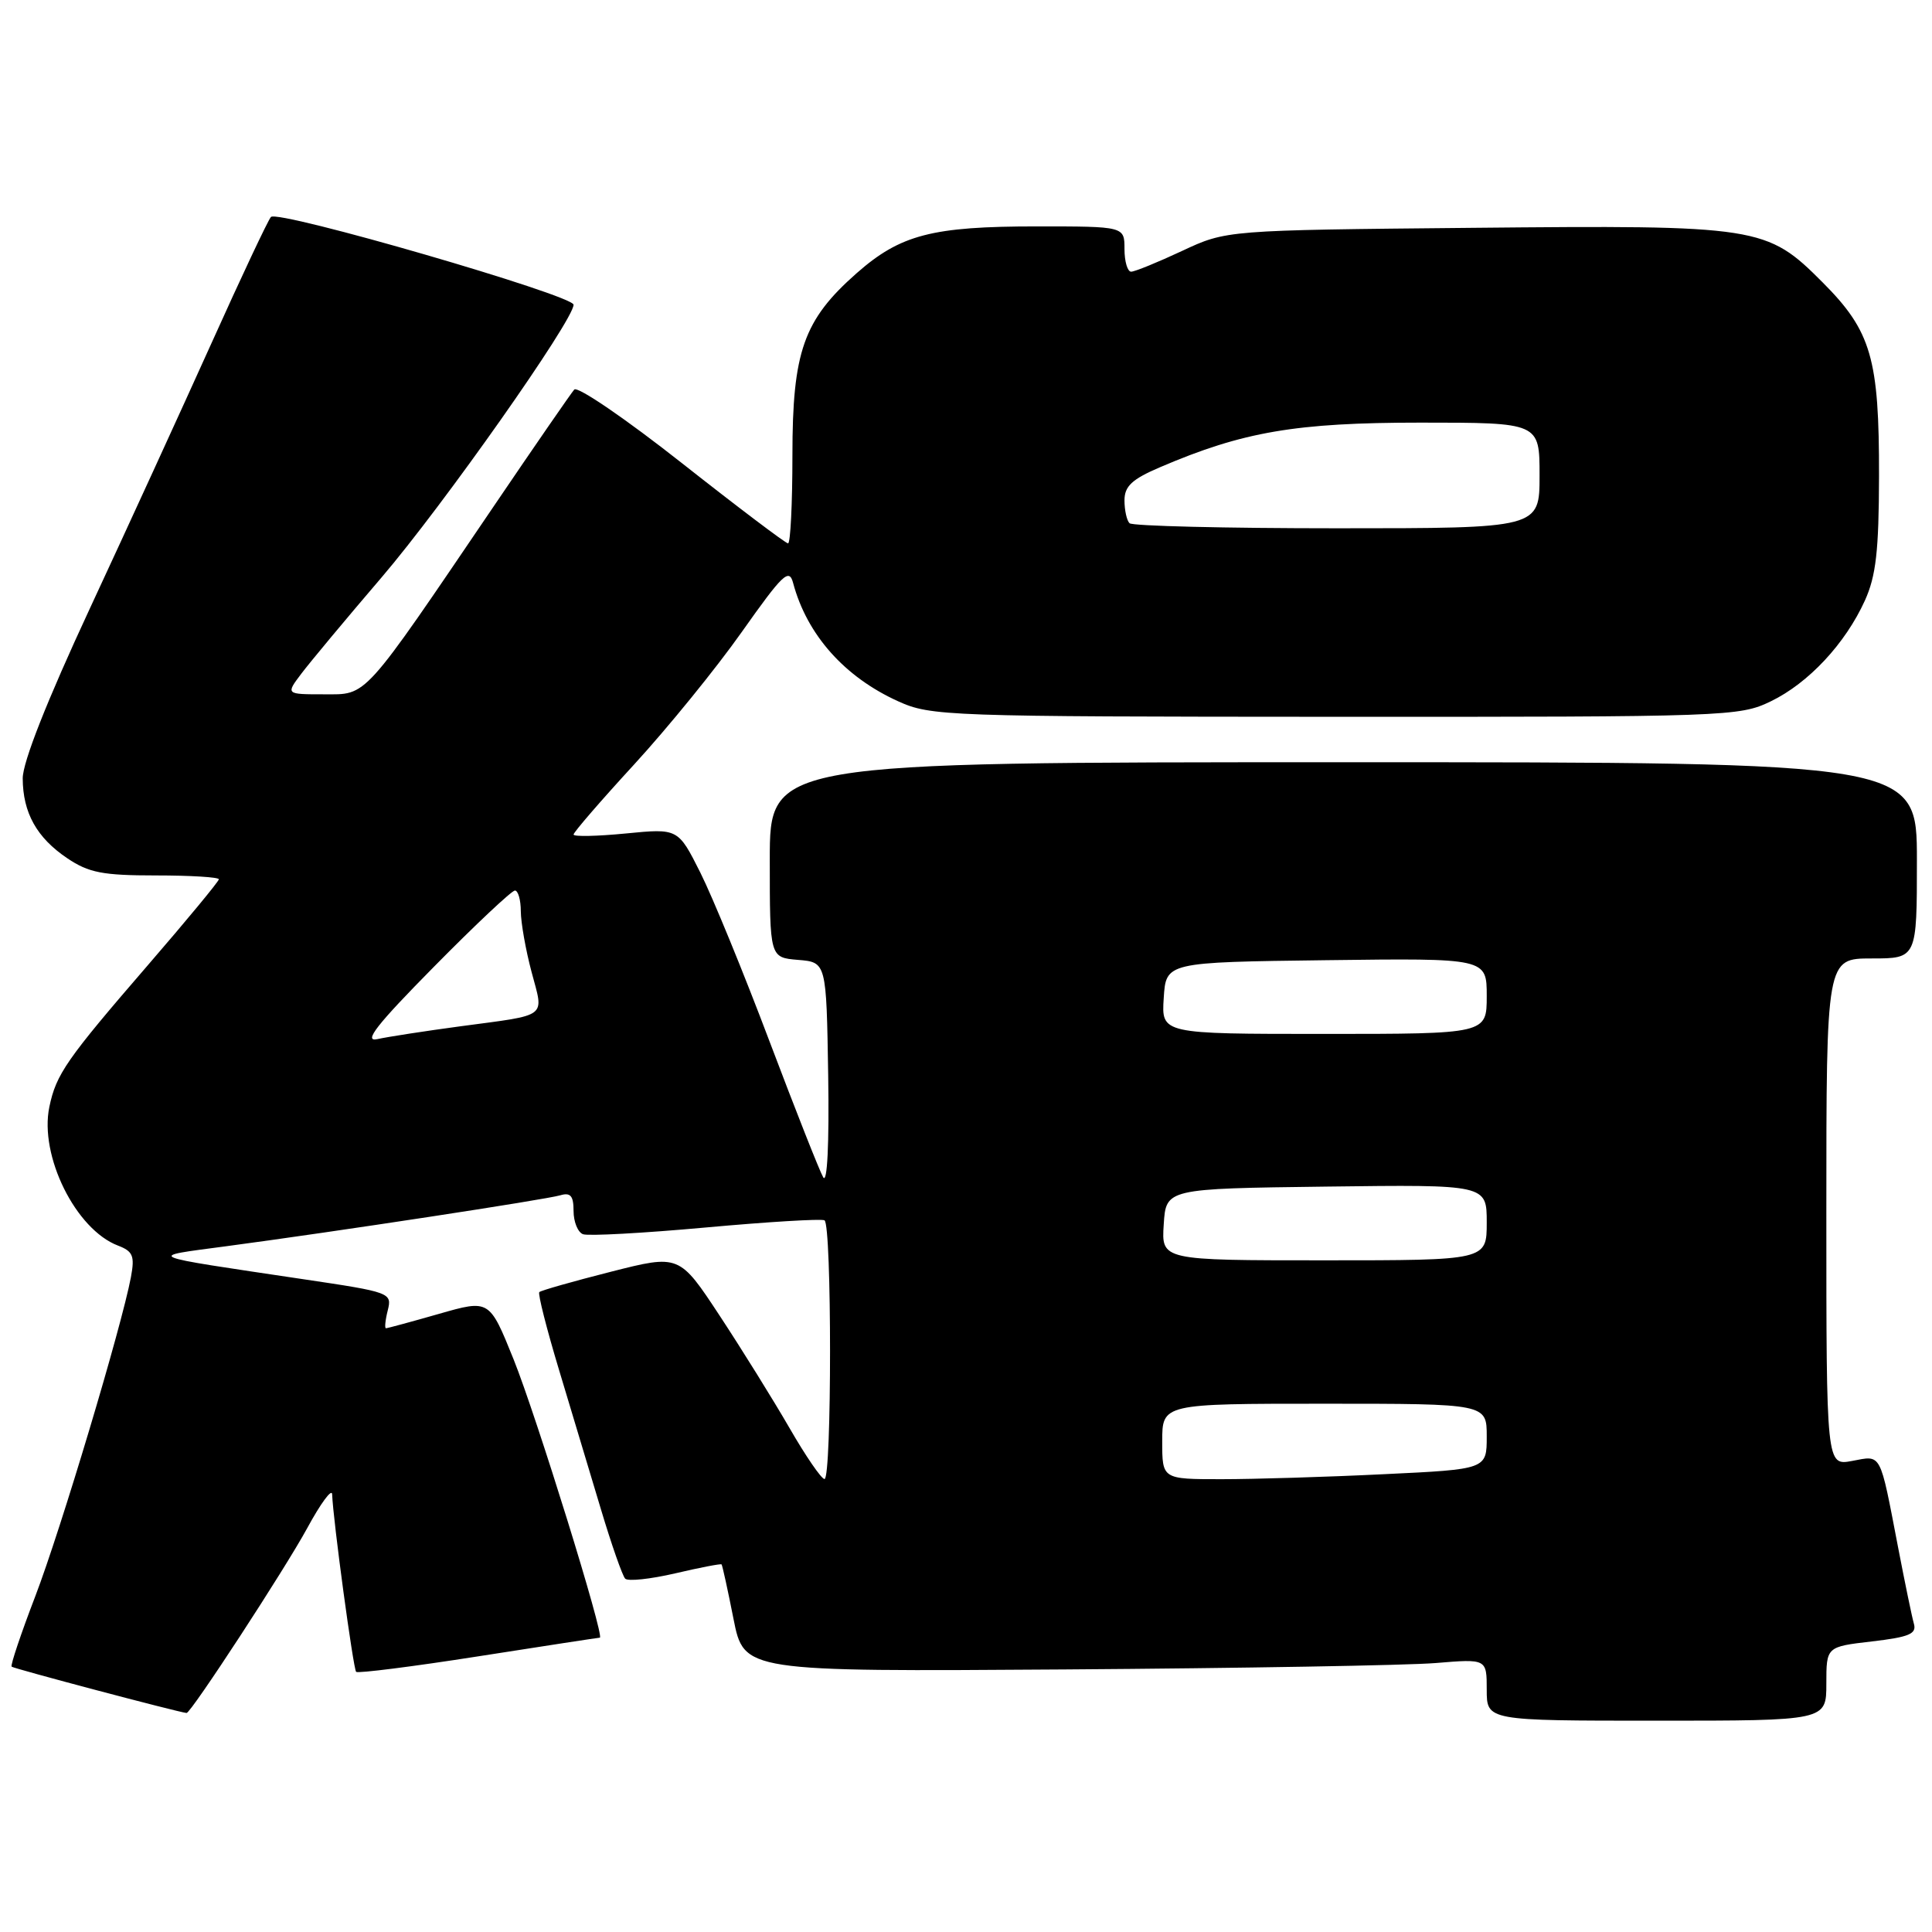 <?xml version="1.0" encoding="UTF-8" standalone="no"?>
<!DOCTYPE svg PUBLIC "-//W3C//DTD SVG 1.1//EN" "http://www.w3.org/Graphics/SVG/1.1/DTD/svg11.dtd" >
<svg xmlns="http://www.w3.org/2000/svg" xmlns:xlink="http://www.w3.org/1999/xlink" version="1.1" viewBox="0 0 256 256">
 <g >
 <path fill="currentColor"
d=" M 242.00 223.10 C 242.00 218.20 242.00 218.20 248.03 217.50 C 252.98 216.92 253.99 216.50 253.60 215.15 C 253.34 214.24 252.40 209.68 251.50 205.00 C 249.05 192.26 249.36 192.84 245.42 193.58 C 242.00 194.22 242.00 194.22 242.00 160.61 C 242.00 127.00 242.00 127.00 248.00 127.00 C 254.00 127.00 254.00 127.00 254.00 114.00 C 254.00 101.00 254.00 101.00 178.00 101.00 C 102.00 101.00 102.00 101.00 102.00 113.94 C 102.00 126.88 102.00 126.88 105.75 127.19 C 109.50 127.50 109.50 127.50 109.74 142.50 C 109.88 151.57 109.62 156.91 109.08 156.00 C 108.60 155.18 105.40 147.07 101.97 138.00 C 98.55 128.93 94.42 118.86 92.80 115.63 C 89.85 109.76 89.85 109.76 82.92 110.44 C 79.12 110.81 76.00 110.88 76.00 110.58 C 76.00 110.28 79.62 106.09 84.05 101.27 C 88.48 96.44 94.89 88.56 98.29 83.74 C 103.72 76.06 104.56 75.25 105.09 77.24 C 106.92 84.10 111.89 89.70 119.00 92.92 C 123.34 94.89 125.34 94.96 176.93 94.98 C 228.93 95.00 230.48 94.94 234.64 92.93 C 239.64 90.51 244.51 85.29 247.11 79.57 C 248.58 76.32 248.96 72.99 248.98 63.12 C 249.01 47.51 247.96 43.89 241.53 37.44 C 234.09 29.97 233.12 29.82 194.99 30.19 C 162.50 30.50 162.50 30.50 156.63 33.25 C 153.40 34.76 150.36 36.00 149.88 36.00 C 149.40 36.00 149.00 34.65 149.00 33.00 C 149.00 30.00 149.00 30.00 137.37 30.00 C 123.51 30.00 119.32 31.09 113.52 36.19 C 106.48 42.39 105.00 46.58 105.00 60.32 C 105.00 66.74 104.74 72.00 104.42 72.00 C 104.11 72.00 97.78 67.22 90.36 61.37 C 82.94 55.52 76.52 51.13 76.09 51.62 C 75.67 52.10 70.89 59.02 65.48 67.00 C 47.87 92.96 48.73 92.00 42.90 92.00 C 37.86 92.00 37.86 92.00 39.94 89.25 C 41.08 87.74 45.86 82.00 50.57 76.50 C 58.73 66.96 76.00 42.43 76.00 40.38 C 76.00 39.13 36.82 27.76 35.90 28.75 C 35.52 29.16 31.97 36.70 28.01 45.50 C 24.04 54.30 16.80 70.11 11.90 80.64 C 6.20 92.90 3.01 100.99 3.01 103.14 C 3.03 107.70 4.87 111.00 8.91 113.72 C 11.76 115.64 13.61 116.00 20.65 116.00 C 25.24 116.00 29.00 116.23 29.00 116.51 C 29.00 116.78 24.77 121.90 19.61 127.87 C 8.80 140.38 7.44 142.33 6.54 146.67 C 5.19 153.14 10.03 162.92 15.64 165.05 C 17.62 165.81 17.87 166.42 17.35 169.22 C 16.13 175.73 8.05 202.70 4.68 211.50 C 2.78 216.45 1.37 220.65 1.54 220.84 C 1.77 221.09 23.56 226.86 24.72 226.98 C 25.28 227.03 37.77 207.89 40.70 202.50 C 42.49 199.20 43.98 197.18 44.01 198.00 C 44.13 201.38 46.81 221.14 47.19 221.53 C 47.42 221.75 54.71 220.83 63.39 219.47 C 72.07 218.11 79.31 217.00 79.48 217.00 C 80.18 217.00 71.05 187.57 68.05 180.11 C 64.85 172.18 64.85 172.18 58.18 174.09 C 54.51 175.14 51.34 176.00 51.14 176.00 C 50.95 176.00 51.05 174.93 51.38 173.63 C 51.96 171.30 51.75 171.22 40.24 169.51 C 18.66 166.29 19.29 166.56 30.00 165.13 C 44.63 163.18 72.29 158.96 74.25 158.38 C 75.60 157.98 76.00 158.46 76.00 160.46 C 76.00 161.89 76.56 163.28 77.25 163.54 C 77.94 163.80 85.25 163.40 93.50 162.65 C 101.75 161.90 108.84 161.47 109.25 161.70 C 110.23 162.25 110.23 196.01 109.25 195.98 C 108.84 195.97 106.75 192.93 104.62 189.23 C 102.48 185.53 98.32 178.83 95.37 174.35 C 90.01 166.21 90.01 166.21 80.92 168.52 C 75.92 169.79 71.67 171.00 71.46 171.21 C 71.25 171.42 72.43 176.07 74.08 181.54 C 75.73 187.02 78.23 195.32 79.63 200.00 C 81.03 204.68 82.48 208.81 82.84 209.18 C 83.20 209.56 86.18 209.24 89.46 208.48 C 92.74 207.71 95.50 207.18 95.61 207.29 C 95.72 207.41 96.43 210.65 97.19 214.50 C 98.58 221.50 98.58 221.50 141.04 221.21 C 164.39 221.05 186.54 220.67 190.25 220.36 C 197.00 219.80 197.00 219.80 197.00 223.90 C 197.00 228.00 197.00 228.00 219.50 228.00 C 242.00 228.00 242.00 228.00 242.00 223.10 Z  M 154.00 191.00 C 154.00 186.00 154.00 186.00 175.50 186.00 C 197.00 186.00 197.00 186.00 197.00 190.34 C 197.00 194.69 197.00 194.69 183.34 195.34 C 175.83 195.71 166.15 196.00 161.84 196.00 C 154.00 196.00 154.00 196.00 154.00 191.00 Z  M 154.20 162.25 C 154.50 157.50 154.50 157.50 175.75 157.23 C 197.00 156.96 197.00 156.96 197.00 161.98 C 197.00 167.00 197.00 167.00 175.45 167.00 C 153.89 167.00 153.89 167.00 154.20 162.25 Z  M 57.48 128.12 C 62.97 122.55 67.81 118.00 68.23 118.00 C 68.65 118.00 69.01 119.24 69.01 120.75 C 69.02 122.26 69.66 125.89 70.44 128.81 C 72.07 134.96 72.80 134.41 61.00 135.99 C 56.33 136.62 51.38 137.38 50.00 137.69 C 48.10 138.10 49.90 135.80 57.48 128.12 Z  M 154.20 132.25 C 154.50 127.50 154.50 127.50 175.75 127.23 C 197.00 126.96 197.00 126.96 197.00 131.98 C 197.00 137.00 197.00 137.00 175.45 137.00 C 153.89 137.00 153.89 137.00 154.20 132.25 Z  M 149.67 69.33 C 149.30 68.97 149.00 67.60 149.00 66.30 C 149.00 64.43 149.99 63.50 153.71 61.91 C 164.70 57.20 171.70 56.00 188.23 56.00 C 204.00 56.00 204.00 56.00 204.00 63.00 C 204.00 70.00 204.00 70.00 177.17 70.00 C 162.41 70.00 150.03 69.70 149.67 69.33 Z "/>
</g>
</svg>